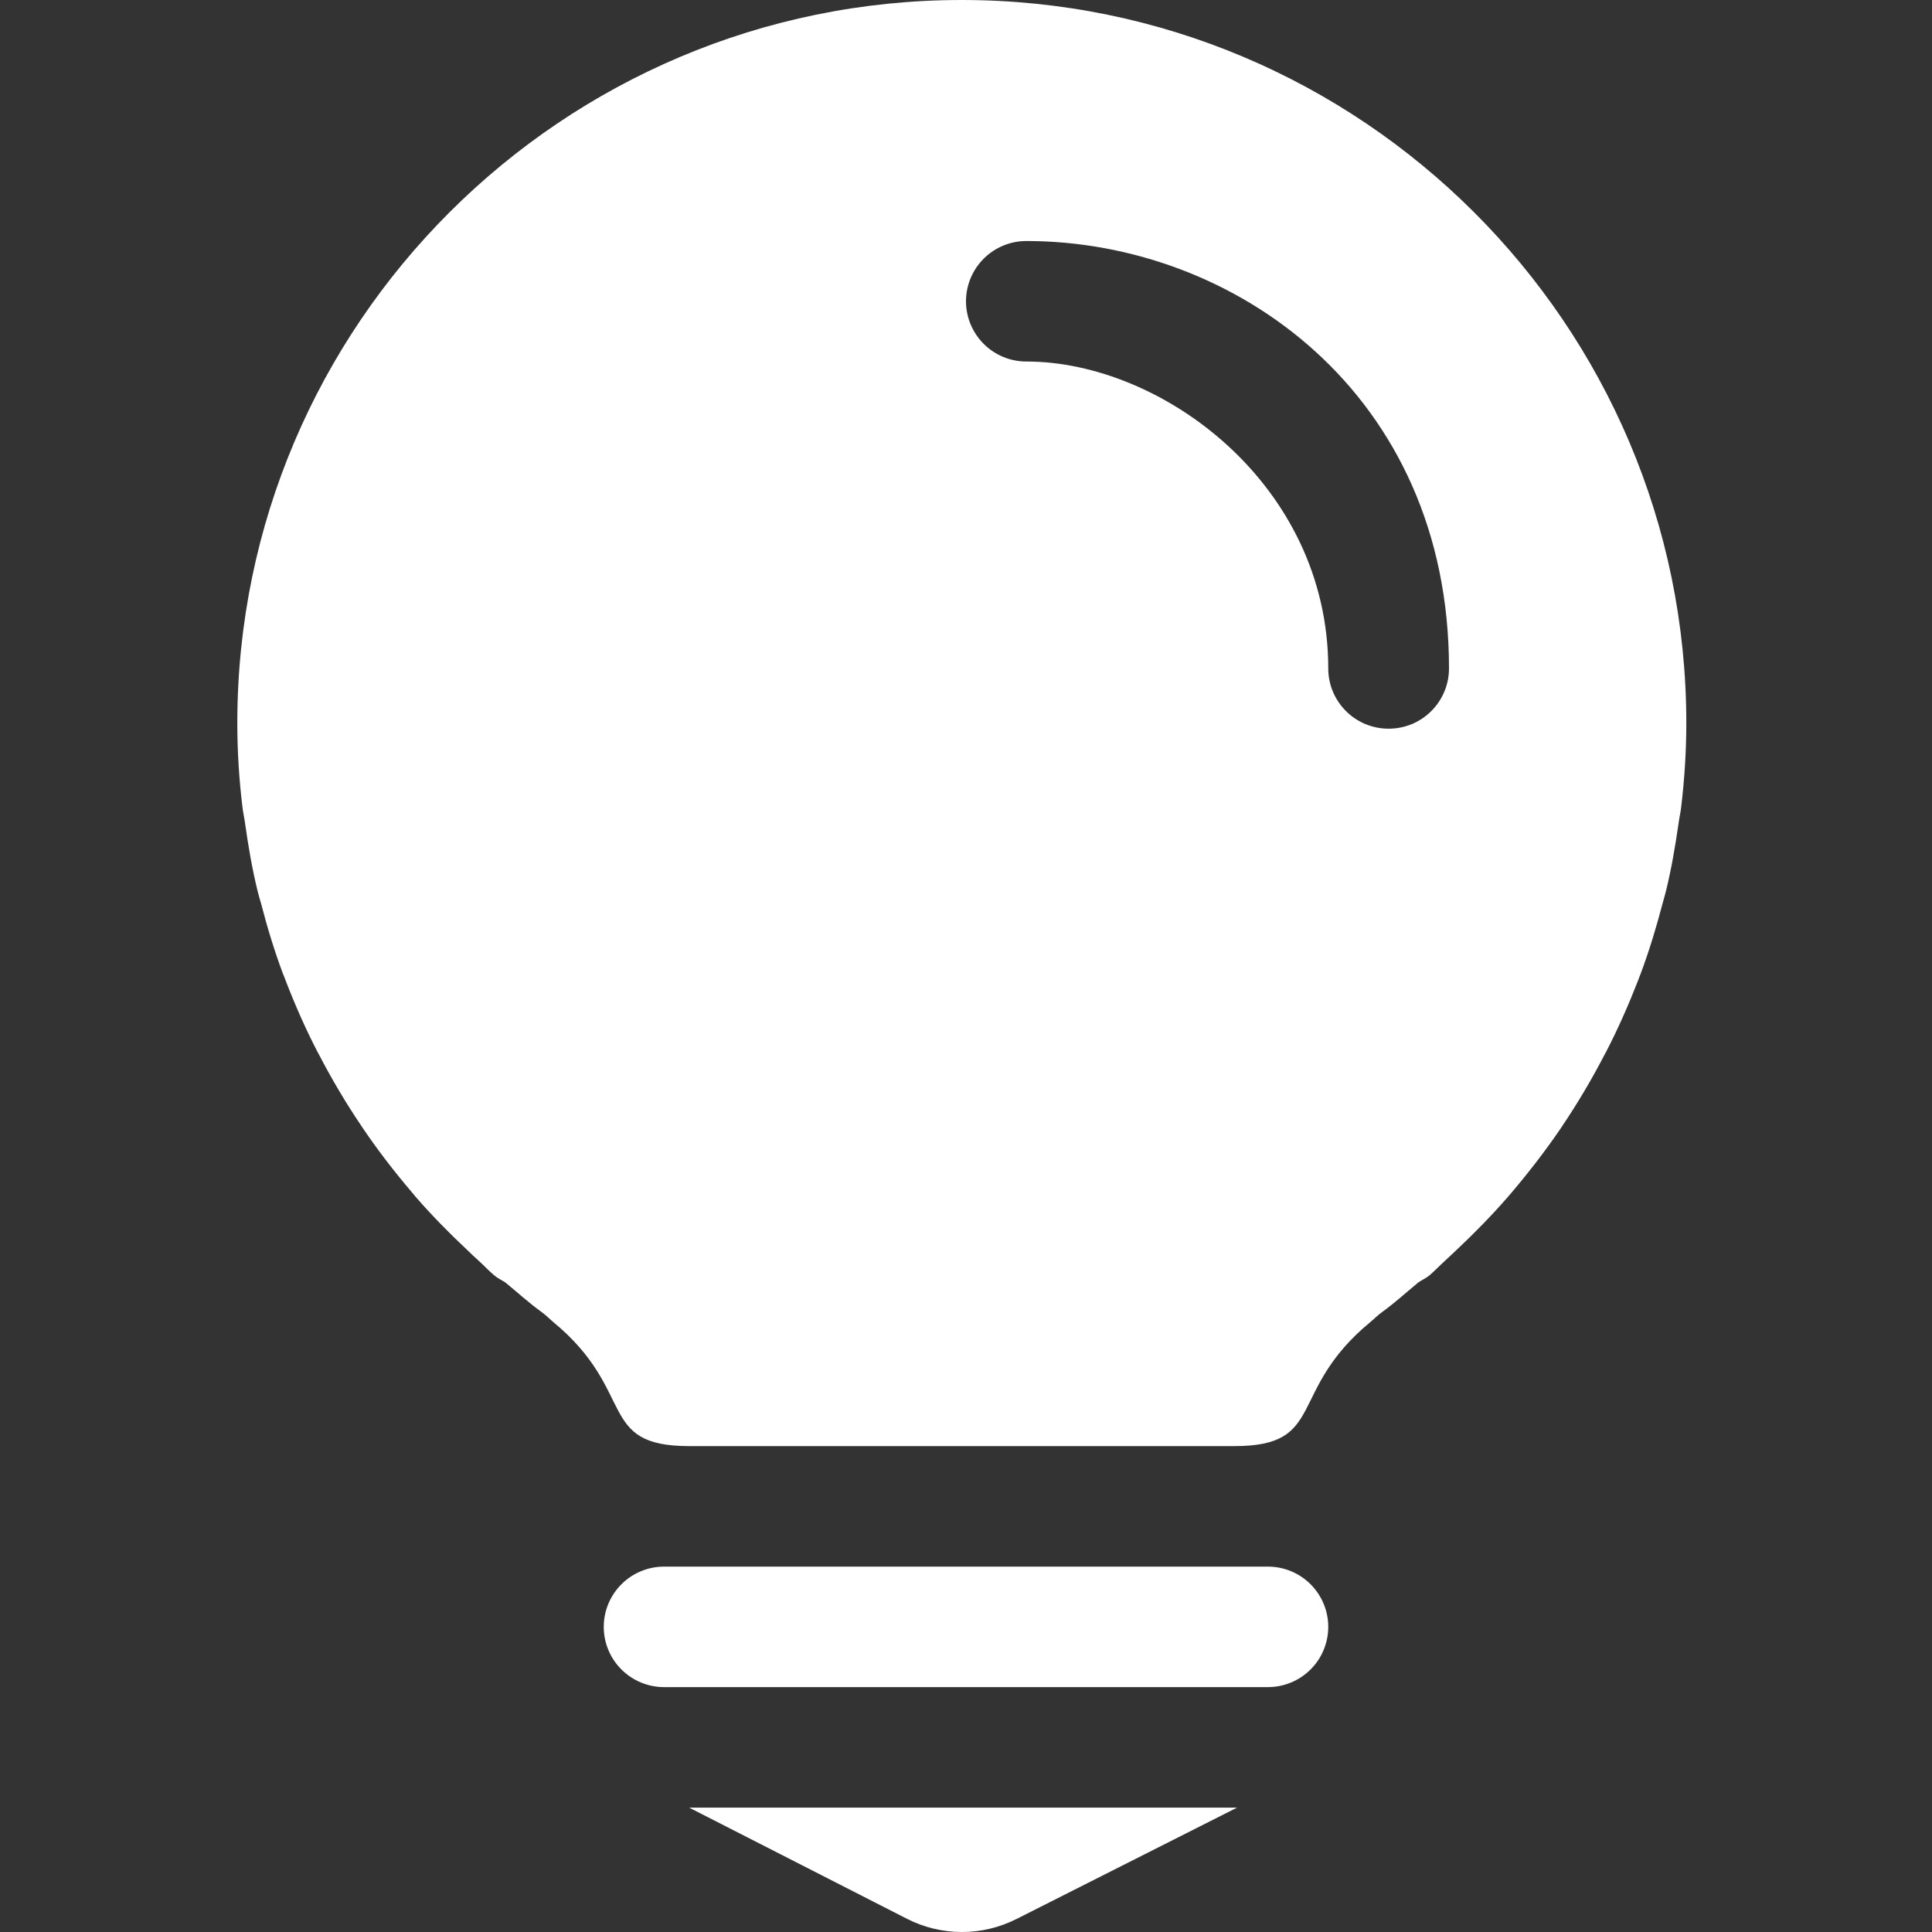 <svg width="24" height="24" viewBox="0 0 24 24" fill="none" xmlns="http://www.w3.org/2000/svg">
<rect x="0" y="0" width="24" height="24" fill="#333333" stroke="none"/>
<g id="Lightbulb">
<path id="Vector" d="M20.382 12.093C20.488 11.808 20.577 11.515 20.654 11.22C20.667 11.169 20.683 11.121 20.695 11.07C20.763 10.793 20.811 10.511 20.852 10.226C20.86 10.16 20.877 10.094 20.884 10.028C20.925 9.683 20.948 9.334 20.948 8.982C20.948 4.03 16.91 0 11.947 0C6.986 0 2.948 4.03 2.948 8.982C2.948 9.334 2.97 9.683 3.012 10.027C3.02 10.094 3.035 10.159 3.044 10.225C3.084 10.509 3.132 10.792 3.2 11.069C3.212 11.12 3.228 11.169 3.242 11.219C3.318 11.514 3.407 11.807 3.513 12.091C3.524 12.118 3.536 12.145 3.545 12.172C3.663 12.479 3.795 12.78 3.947 13.072L3.965 13.105C4.122 13.407 4.296 13.701 4.488 13.985C4.494 13.994 4.5 14.002 4.505 14.011C4.692 14.287 4.896 14.552 5.114 14.808L5.166 14.87C5.364 15.099 5.579 15.316 5.801 15.525C5.85 15.572 5.897 15.618 5.948 15.663C6.014 15.722 6.072 15.787 6.141 15.844C6.182 15.879 6.231 15.901 6.276 15.93C6.425 16.052 6.566 16.181 6.723 16.295C6.786 16.34 6.825 16.383 6.879 16.428C7.914 17.286 7.409 17.964 8.561 17.964H15.335C16.485 17.964 15.981 17.286 17.017 16.428C17.072 16.383 17.11 16.341 17.174 16.295C17.331 16.181 17.472 16.052 17.62 15.93C17.664 15.9 17.713 15.879 17.756 15.844C17.823 15.787 17.883 15.722 17.949 15.663C17.998 15.618 18.047 15.57 18.096 15.525C18.318 15.316 18.531 15.099 18.73 14.87L18.783 14.808C19 14.552 19.204 14.287 19.392 14.011C19.398 14.002 19.404 13.994 19.409 13.985C19.599 13.702 19.773 13.409 19.93 13.106L19.948 13.073C20.1 12.781 20.232 12.48 20.351 12.174C20.36 12.145 20.372 12.12 20.382 12.093ZM17.25 9.052C17.051 9.052 16.86 8.974 16.72 8.833C16.579 8.693 16.5 8.502 16.5 8.304C16.5 6.022 14.438 4.491 12.75 4.491C12.551 4.491 12.36 4.412 12.22 4.272C12.079 4.131 12 3.941 12 3.743C12 3.544 12.079 3.354 12.22 3.213C12.36 3.073 12.551 2.994 12.75 2.994C15.329 2.994 18 4.889 18 8.304C18 8.502 17.921 8.693 17.78 8.833C17.64 8.974 17.449 9.052 17.25 9.052ZM11.856 22.455H8.561L11.265 23.835C11.475 23.943 11.708 23.999 11.944 24C12.18 24.001 12.413 23.946 12.624 23.84L15.367 22.455H11.856ZM16.5 20.21C16.5 20.011 16.421 19.821 16.28 19.68C16.14 19.54 15.949 19.461 15.75 19.461H8.25C8.051 19.461 7.86 19.54 7.72 19.68C7.579 19.821 7.5 20.011 7.5 20.21C7.5 20.408 7.579 20.599 7.72 20.739C7.86 20.879 8.051 20.958 8.25 20.958H15.75C15.949 20.958 16.14 20.879 16.28 20.739C16.421 20.599 16.5 20.408 16.5 20.21Z" fill="white"/>
</g>
</svg>
